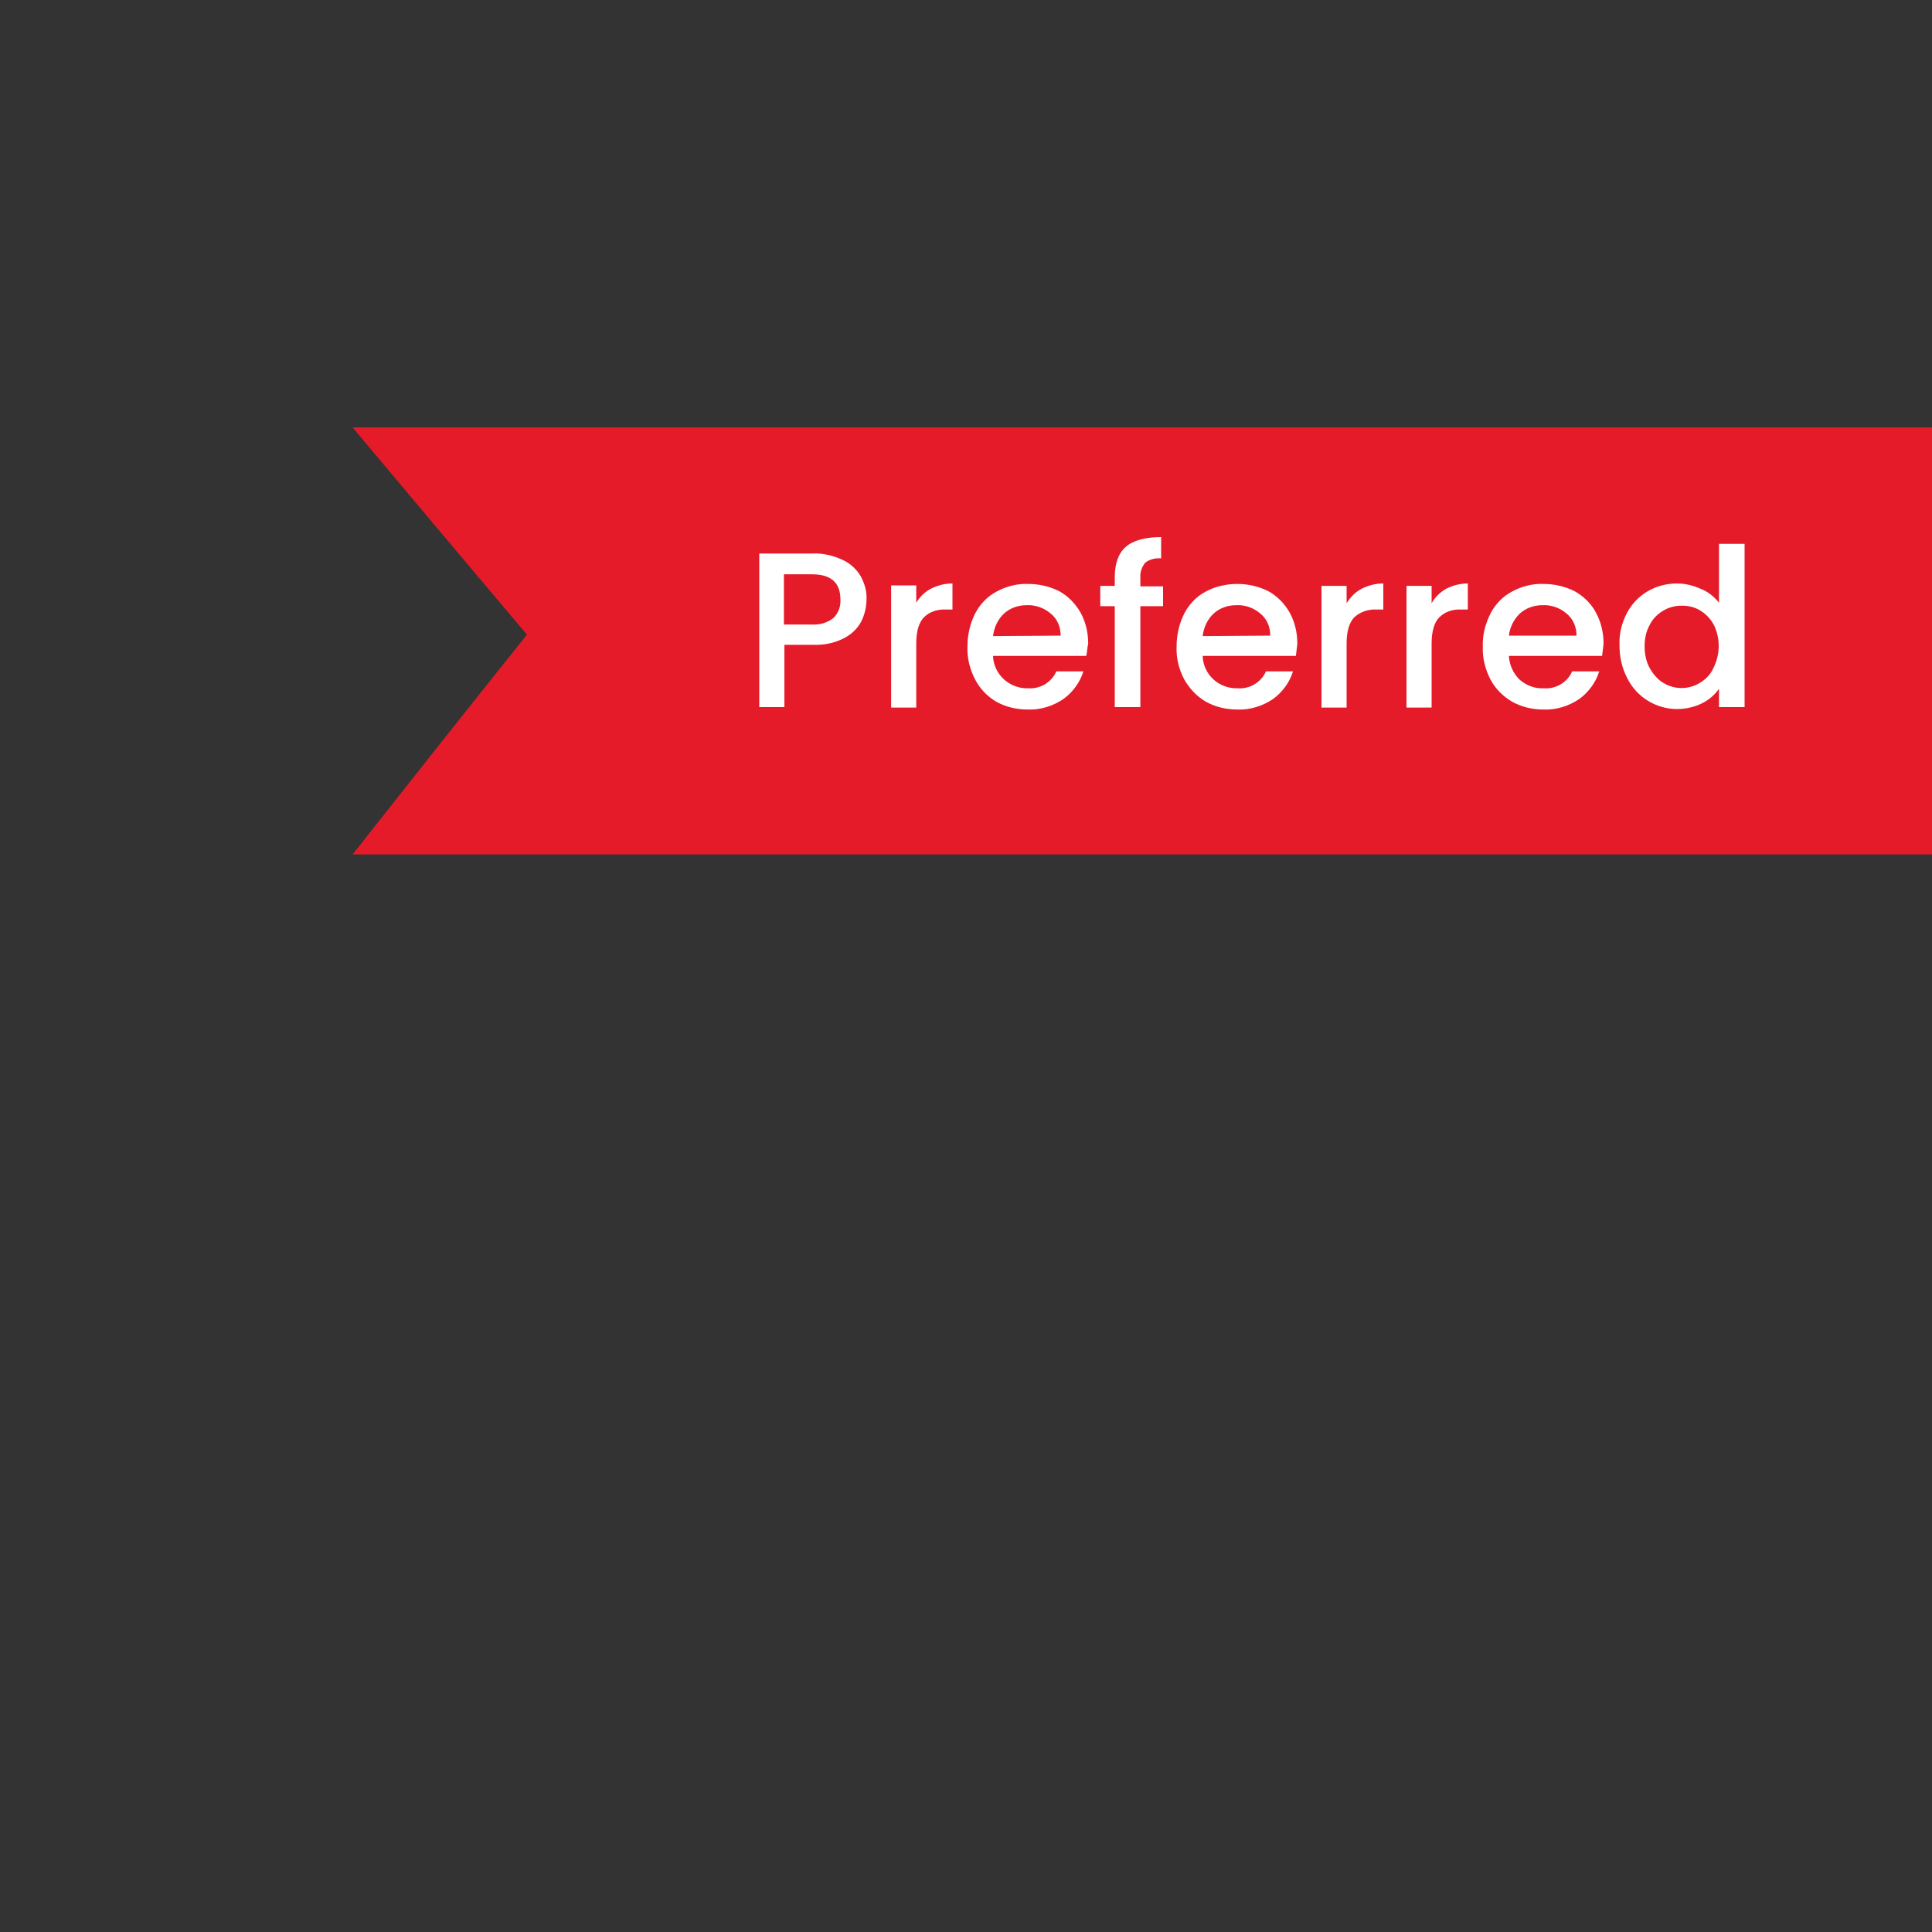 <?xml version="1.0" encoding="utf-8"?>
<!-- Generator: Adobe Illustrator 25.0.1, SVG Export Plug-In . SVG Version: 6.00 Build 0)  -->
<svg version="1.1" id="Layer_1" xmlns="http://www.w3.org/2000/svg" xmlns:xlink="http://www.w3.org/1999/xlink" x="0px" y="0px"
	 viewBox="0 0 400 400" style="enable-background:new 0 0 400 400;" xml:space="preserve">
<rect x="0" y="0" width="400" height="400" fill="#333333" stroke="none"/>
<style type="text/css">
	.st0{fill:none;}
	.st1{fill:#E51B29;}
	.st2{fill:#FFFFFF;}
</style>
<rect class="st0" width="400" height="303.5"/>
<path class="st1" d="M400,176.9H73c12-15.2,24-30.4,36.1-45.5C97,117.1,85,102.8,73,88.5c109,0,218,0,327,0V176.9z"/>
<g>
	<path class="st2" d="M178.3,128.7c-0.8,1.5-2.1,2.7-3.7,3.5c-2,1-4.2,1.4-6.4,1.3h-5.8l0,12.9h-5.2v-31.8l11,0
		c2.1-0.1,4.3,0.4,6.2,1.3c1.6,0.7,2.9,1.9,3.8,3.4c0.8,1.5,1.3,3.1,1.2,4.8C179.4,125.7,179,127.3,178.3,128.7z M172.6,127.9
		c1-1,1.5-2.4,1.4-3.8c0-3.5-2-5.2-5.9-5.2h-5.8v10.4l5.8,0C169.8,129.4,171.4,128.9,172.6,127.9L172.6,127.9z"/>
	<path class="st2" d="M192.7,121.9c1.4-0.7,2.9-1.1,4.5-1.1l0,5.4h-1.3c-1.7-0.1-3.4,0.4-4.6,1.6c-1,1-1.6,2.8-1.6,5.4v13.3l-5.2,0
		l0-25.3l5.2,0v3.6C190.4,123.6,191.4,122.6,192.7,121.9z"/>
	<path class="st2" d="M224.9,135.8h-19.3c0.1,3.8,3.4,6.8,7.2,6.7c2.5,0.2,4.9-1.2,5.9-3.5l5.6,0c-0.7,2.3-2.2,4.3-4.1,5.7
		c-2.2,1.5-4.8,2.3-7.4,2.2c-2.3,0-4.5-0.5-6.5-1.6c-1.9-1.1-3.4-2.7-4.4-4.6c-1.1-2.1-1.7-4.5-1.6-6.8c0-2.4,0.5-4.7,1.6-6.9
		c1-1.9,2.5-3.5,4.4-4.5c2-1.1,4.3-1.7,6.6-1.6c2.2,0,4.4,0.5,6.4,1.5c1.8,1,3.3,2.5,4.4,4.4c1.1,2,1.6,4.2,1.6,6.5
		C225.1,134,225.1,134.9,224.9,135.8z M219.6,131.6c0-1.8-0.7-3.5-2.1-4.6c-1.4-1.2-3.2-1.8-5-1.7c-1.7,0-3.4,0.6-4.6,1.7
		c-1.3,1.2-2.1,2.9-2.3,4.7L219.6,131.6z"/>
	<path class="st2" d="M240.8,125.5h-4.7l0,20.9h-5.3l0-20.9l-3,0v-4.2l3,0l0-1.8c0-2.9,0.8-5,2.3-6.3c1.5-1.3,4-2,7.3-2l0,4.4
		c-1.2-0.1-2.4,0.2-3.3,0.9c-0.7,0.9-1.1,2-1,3.1v1.8h4.7L240.8,125.5z"/>
	<path class="st2" d="M268.3,135.8H249c0.1,3.8,3.3,6.8,7.2,6.7c0,0,0,0,0,0c2.5,0.2,4.9-1.2,5.9-3.5h5.6c-0.7,2.3-2.2,4.3-4.1,5.7
		c-2.2,1.5-4.8,2.3-7.4,2.2c-2.3,0-4.5-0.5-6.5-1.6c-1.9-1.1-3.4-2.7-4.5-4.6c-1.1-2.1-1.7-4.4-1.6-6.8c0-2.4,0.5-4.7,1.6-6.9
		c1-1.9,2.5-3.5,4.4-4.5c2-1.1,4.3-1.6,6.6-1.6c2.2,0,4.4,0.5,6.4,1.5c1.8,1,3.3,2.5,4.4,4.4c1.1,2,1.6,4.2,1.6,6.5
		C268.5,134,268.4,134.9,268.3,135.8z M263,131.6c0-1.8-0.7-3.5-2.1-4.6c-1.4-1.2-3.2-1.8-5-1.7c-1.7,0-3.4,0.6-4.6,1.7
		c-1.3,1.2-2.1,2.9-2.3,4.7L263,131.6z"/>
	<path class="st2" d="M281.9,121.9c1.4-0.7,2.9-1.1,4.5-1.1l0,5.4l-1.3,0c-1.7-0.1-3.4,0.4-4.7,1.6c-1,1-1.6,2.8-1.6,5.4v13.3
		l-5.2,0l0-25.2h5.2v3.6C279.6,123.6,280.6,122.6,281.9,121.9z"/>
	<path class="st2" d="M299.4,121.9c1.4-0.7,2.9-1.1,4.5-1.1l0,5.4h-1.3c-1.7-0.1-3.4,0.4-4.6,1.6c-1,1-1.6,2.8-1.6,5.4v13.3h-5.2
		l0-25.2l5.2,0v3.6C297.1,123.6,298.2,122.6,299.4,121.9z"/>
	<path class="st2" d="M331.7,135.8h-19.3c0.1,1.9,0.9,3.6,2.2,4.9c1.4,1.2,3.1,1.9,5,1.8c2.5,0.2,4.9-1.2,5.9-3.5l5.6,0
		c-0.7,2.3-2.2,4.3-4.1,5.7c-2.2,1.5-4.8,2.3-7.4,2.2c-2.3,0-4.5-0.5-6.5-1.6c-1.9-1.1-3.5-2.7-4.5-4.6c-1.1-2.1-1.7-4.5-1.6-6.8
		c-0.1-2.4,0.5-4.7,1.6-6.9c1-1.9,2.5-3.5,4.4-4.5c2-1.1,4.3-1.7,6.6-1.6c2.2,0,4.4,0.5,6.4,1.5c1.8,1,3.4,2.5,4.4,4.4
		c1.1,2,1.6,4.2,1.6,6.5C331.9,134,331.8,134.9,331.7,135.8z M326.4,131.6c0-1.8-0.7-3.5-2.1-4.6c-1.4-1.2-3.2-1.8-5-1.7
		c-1.7,0-3.4,0.6-4.6,1.7c-1.3,1.2-2.1,2.9-2.3,4.6H326.4z"/>
	<path class="st2" d="M336.8,127c2-3.9,6-6.2,10.4-6.2c1.7,0,3.3,0.4,4.9,1.1c1.5,0.6,2.8,1.6,3.8,2.9l0-12.2l5.3,0l0,33.8l-5.3,0
		l0-3.8c-0.9,1.3-2.1,2.3-3.5,3c-1.6,0.8-3.4,1.2-5.2,1.2c-2.1,0-4.2-0.6-6-1.7c-1.8-1.1-3.3-2.7-4.3-4.7c-1.1-2.1-1.6-4.4-1.6-6.8
		C335.2,131.4,335.7,129.1,336.8,127z M354.8,129.3c-0.7-1.2-1.6-2.2-2.8-2.9c-1.1-0.7-2.4-1-3.8-1c-1.3,0-2.6,0.3-3.8,1
		c-1.2,0.7-2.2,1.7-2.8,2.9c-0.8,1.4-1.1,2.9-1.1,4.5c0,1.6,0.3,3.2,1.1,4.6c0.7,1.2,1.6,2.3,2.8,3c2.3,1.4,5.2,1.4,7.5,0
		c1.2-0.7,2.2-1.7,2.8-3C356.2,135.5,356.2,132.1,354.8,129.3z"/>
</g>
</svg>
